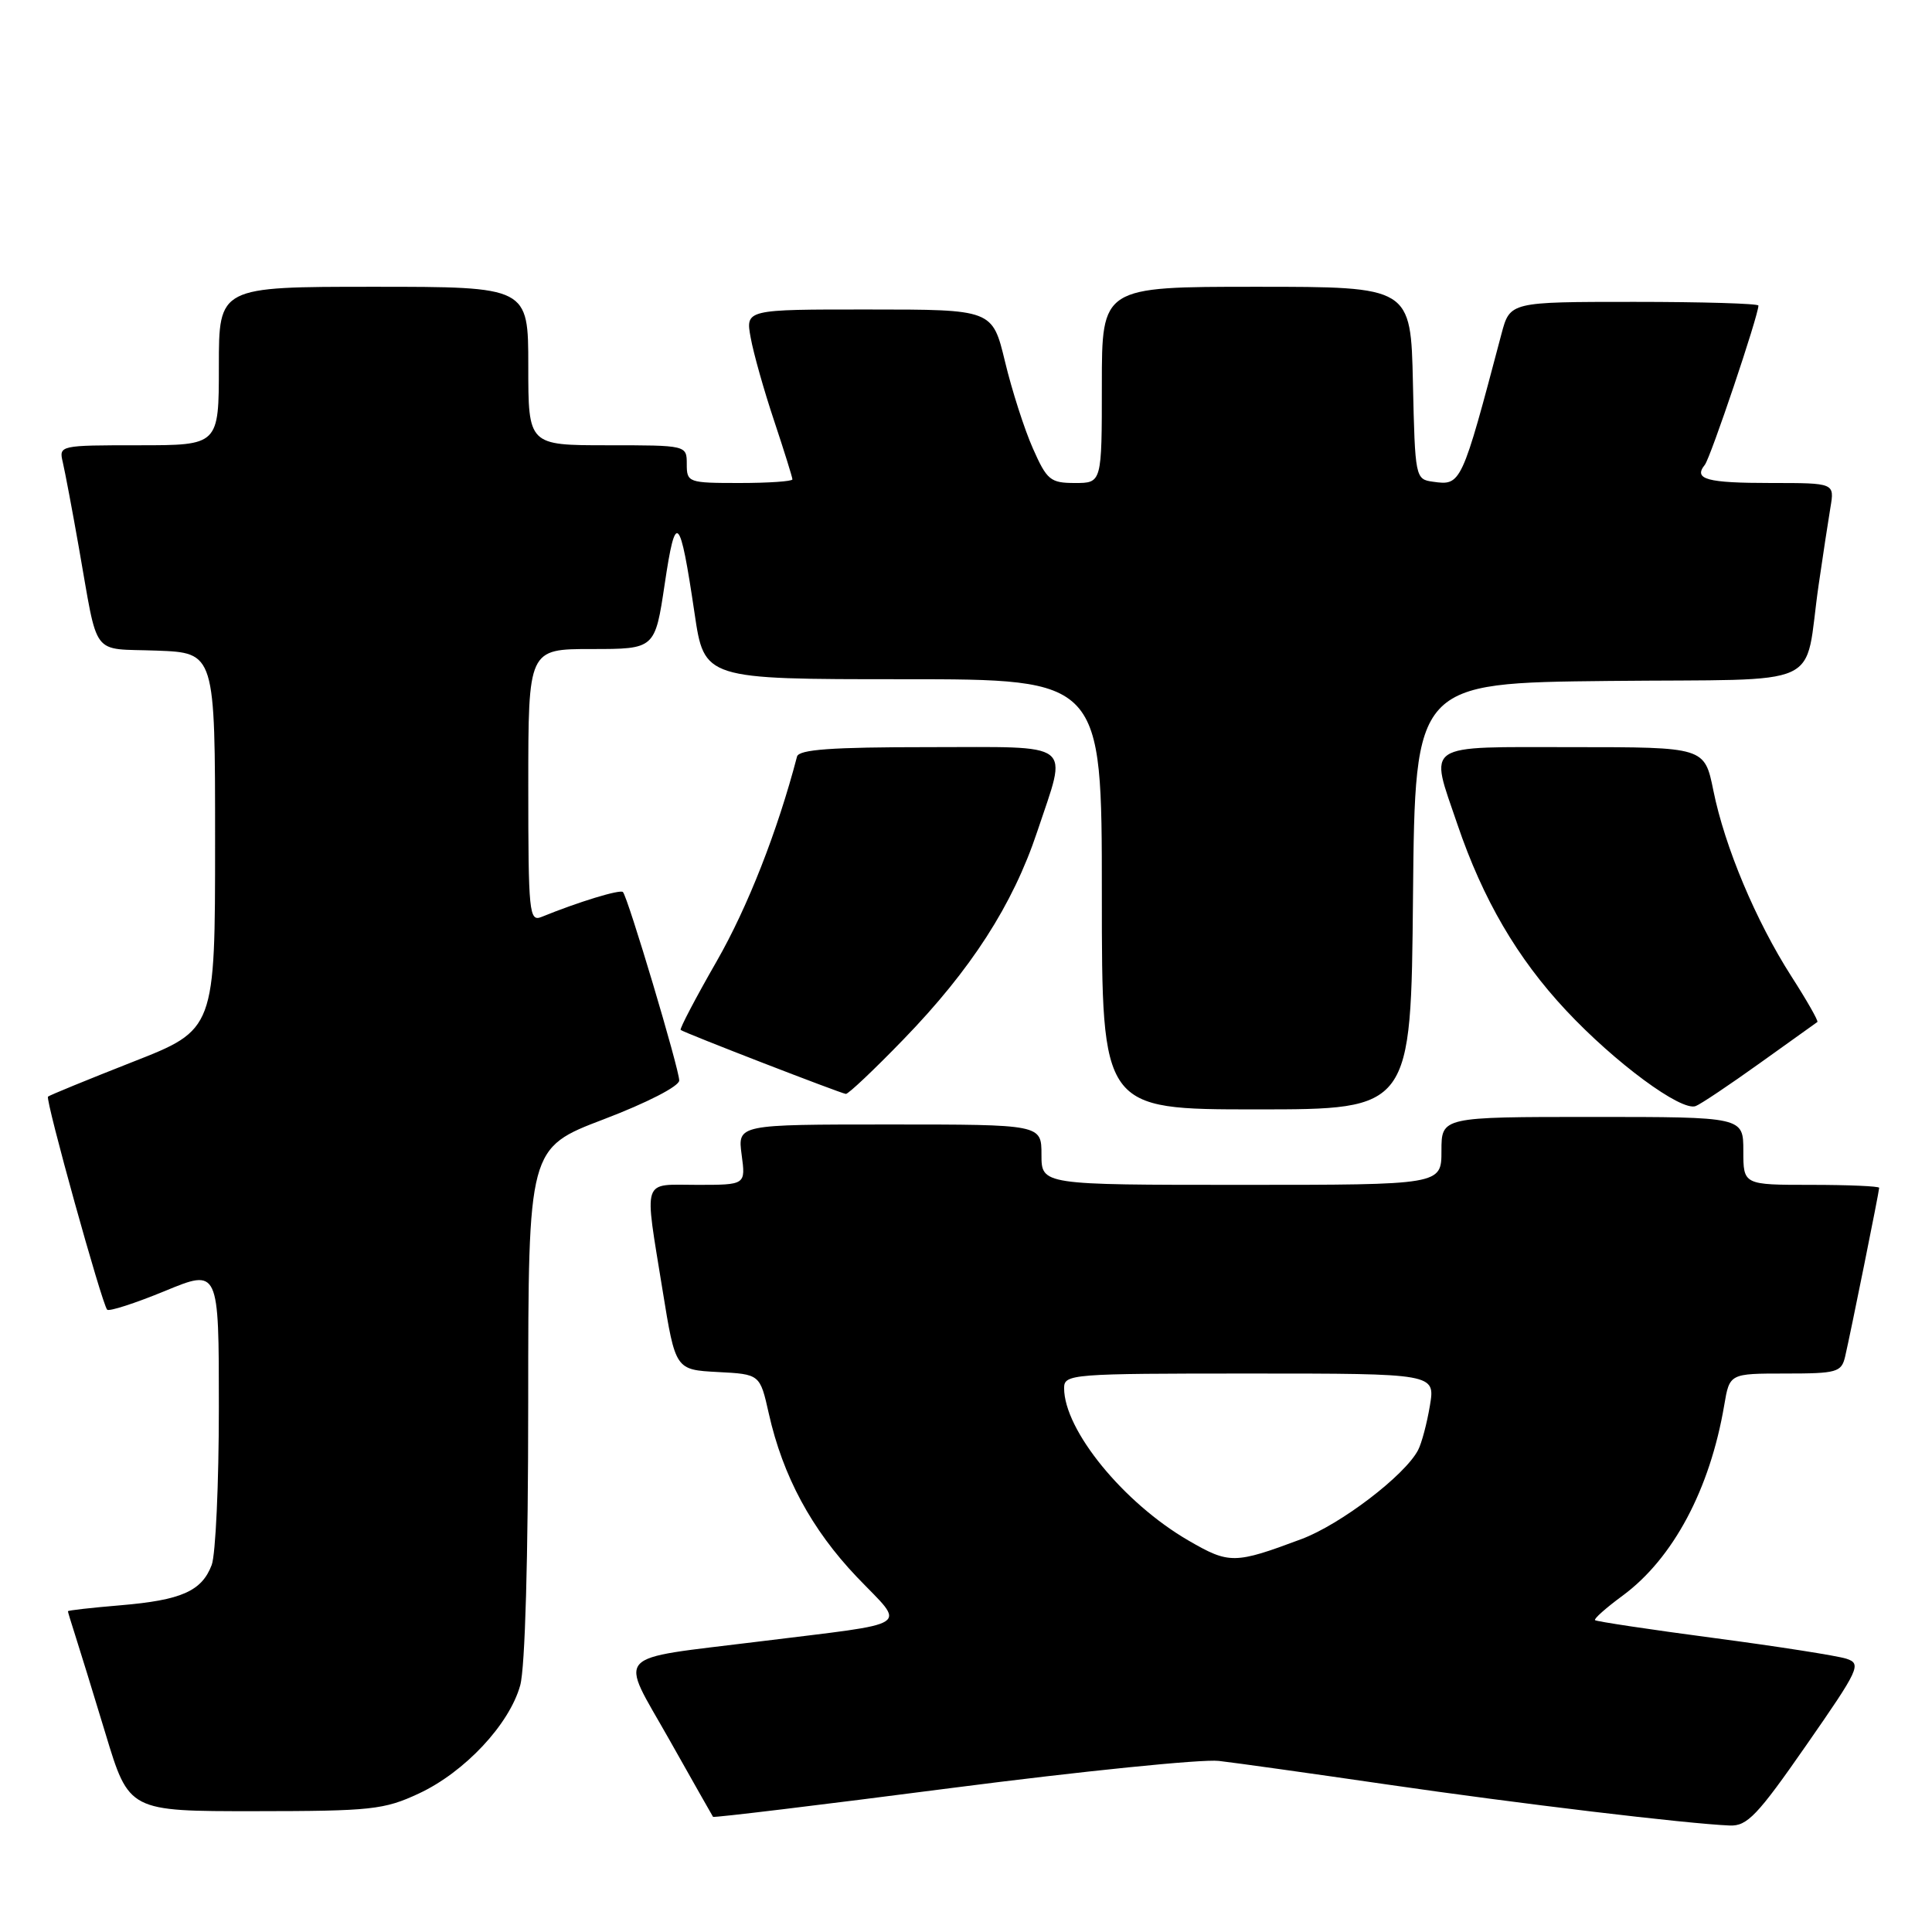 <?xml version="1.0" encoding="UTF-8" standalone="no"?>
<!DOCTYPE svg PUBLIC "-//W3C//DTD SVG 1.1//EN" "http://www.w3.org/Graphics/SVG/1.1/DTD/svg11.dtd" >
<svg xmlns="http://www.w3.org/2000/svg" xmlns:xlink="http://www.w3.org/1999/xlink" version="1.1" viewBox="0 0 256 256">
 <g >
 <path fill="currentColor"
d=" M 239.34 231.25 C 246.38 221.13 246.69 220.46 244.66 219.79 C 243.47 219.40 235.56 218.16 227.08 217.04 C 218.60 215.92 211.52 214.85 211.35 214.68 C 211.17 214.50 212.82 213.04 215.01 211.43 C 221.70 206.50 226.58 197.34 228.47 186.19 C 229.18 182.00 229.18 182.00 236.57 182.00 C 243.41 182.00 244.00 181.83 244.49 179.75 C 245.20 176.71 249.00 157.88 249.00 157.39 C 249.00 157.18 244.95 157.00 240.00 157.00 C 231.00 157.00 231.00 157.00 231.00 152.50 C 231.00 148.00 231.00 148.00 211.00 148.00 C 191.00 148.00 191.00 148.00 191.00 152.50 C 191.00 157.00 191.00 157.00 164.50 157.00 C 138.00 157.00 138.00 157.00 138.00 153.00 C 138.00 149.00 138.00 149.00 117.87 149.00 C 97.74 149.00 97.74 149.00 98.27 153.00 C 98.81 157.00 98.81 157.00 92.40 157.00 C 84.95 157.00 85.35 155.79 87.80 171.00 C 89.50 181.50 89.50 181.50 95.10 181.80 C 100.70 182.09 100.70 182.09 101.87 187.30 C 103.73 195.60 107.54 202.66 113.54 208.96 C 120.08 215.81 121.43 214.92 100.50 217.52 C 80.88 219.96 82.03 218.71 88.68 230.50 C 91.78 236.00 94.39 240.61 94.48 240.74 C 94.58 240.88 108.79 239.16 126.08 236.92 C 143.36 234.69 159.30 233.07 161.50 233.33 C 163.70 233.58 173.75 234.99 183.84 236.46 C 201.37 239.01 223.47 241.65 229.19 241.89 C 231.51 241.99 232.87 240.56 239.34 231.25 Z  M 55.50 237.65 C 61.57 234.82 67.49 228.50 68.93 223.32 C 69.58 220.98 69.99 206.47 69.99 185.81 C 70.00 152.12 70.00 152.12 80.00 148.31 C 85.75 146.12 90.00 143.93 90.00 143.17 C 90.00 141.65 83.19 118.85 82.54 118.20 C 82.16 117.82 76.63 119.51 71.75 121.50 C 70.12 122.16 70.00 120.96 70.00 104.11 C 70.00 86.00 70.00 86.00 78.40 86.00 C 86.79 86.00 86.79 86.00 88.08 77.37 C 89.53 67.60 90.09 68.15 92.03 81.25 C 93.32 90.00 93.32 90.00 119.66 90.00 C 146.00 90.00 146.00 90.00 146.00 118.50 C 146.00 147.00 146.00 147.00 166.48 147.00 C 186.97 147.00 186.97 147.00 187.23 118.75 C 187.50 90.50 187.50 90.50 213.17 90.23 C 242.48 89.93 238.94 91.55 240.98 77.50 C 241.54 73.65 242.24 69.04 242.54 67.25 C 243.09 64.00 243.09 64.00 234.71 64.00 C 226.14 64.00 224.35 63.51 225.90 61.59 C 226.66 60.64 233.00 41.81 233.00 40.49 C 233.00 40.22 225.59 40.00 216.54 40.00 C 200.08 40.00 200.08 40.00 198.95 44.25 C 193.66 64.27 193.61 64.36 189.87 63.83 C 187.54 63.51 187.50 63.30 187.22 50.75 C 186.94 38.00 186.94 38.00 166.47 38.00 C 146.00 38.00 146.00 38.00 146.00 51.00 C 146.00 64.00 146.00 64.00 142.44 64.00 C 139.18 64.00 138.72 63.62 136.86 59.41 C 135.74 56.89 134.08 51.72 133.17 47.92 C 131.50 41.01 131.50 41.01 115.14 41.01 C 98.78 41.00 98.78 41.00 99.47 44.75 C 99.84 46.81 101.24 51.77 102.58 55.77 C 103.91 59.77 105.00 63.26 105.00 63.52 C 105.00 63.78 101.85 64.00 98.00 64.00 C 91.20 64.00 91.00 63.93 91.00 61.50 C 91.00 59.00 91.00 59.00 80.50 59.00 C 70.00 59.00 70.00 59.00 70.00 48.50 C 70.00 38.00 70.00 38.00 49.50 38.00 C 29.00 38.00 29.00 38.00 29.00 48.50 C 29.00 59.00 29.00 59.00 18.39 59.00 C 7.90 59.00 7.79 59.02 8.32 61.25 C 8.61 62.49 9.57 67.55 10.44 72.50 C 13.08 87.40 11.93 85.88 20.76 86.21 C 28.50 86.50 28.50 86.50 28.50 111.46 C 28.50 136.43 28.50 136.43 17.58 140.71 C 11.58 143.07 6.53 145.14 6.36 145.31 C 5.98 145.69 13.53 172.86 14.20 173.54 C 14.47 173.80 17.90 172.69 21.84 171.07 C 29.00 168.11 29.00 168.11 29.00 186.49 C 29.00 196.60 28.57 206.00 28.05 207.37 C 26.73 210.84 24.03 212.03 15.95 212.71 C 12.13 213.03 9.00 213.38 9.00 213.50 C 9.00 213.61 9.43 215.01 9.94 216.60 C 10.46 218.20 12.28 224.11 13.99 229.75 C 17.09 240.00 17.09 240.00 33.79 239.99 C 49.19 239.98 50.89 239.80 55.50 237.65 Z  M 233.19 140.87 C 237.21 137.99 240.64 135.54 240.81 135.42 C 240.98 135.31 239.43 132.58 237.36 129.36 C 232.66 122.02 228.54 112.22 227.03 104.75 C 225.86 99.00 225.86 99.00 208.43 99.00 C 188.35 99.00 189.40 98.29 193.12 109.25 C 196.49 119.16 201.03 126.95 207.49 133.86 C 213.97 140.80 222.78 147.30 224.69 146.56 C 225.35 146.31 229.17 143.75 233.19 140.87 Z  M 119.69 137.75 C 128.67 128.49 134.21 119.89 137.44 110.19 C 141.47 98.07 142.68 99.00 122.97 99.00 C 110.18 99.00 105.86 99.31 105.61 100.25 C 103.01 110.17 99.07 120.21 94.96 127.38 C 92.17 132.24 90.03 136.33 90.19 136.47 C 90.65 136.85 111.40 144.88 112.08 144.95 C 112.40 144.98 115.83 141.74 119.69 137.75 Z  M 157.50 204.14 C 148.88 199.15 141.00 189.50 141.00 183.93 C 141.00 182.07 141.94 182.00 165.59 182.00 C 190.18 182.00 190.18 182.00 189.47 186.25 C 189.08 188.59 188.38 191.24 187.90 192.15 C 186.14 195.51 177.63 202.00 172.44 203.94 C 163.59 207.25 162.89 207.26 157.50 204.14 Z "/>
</g>
</svg>